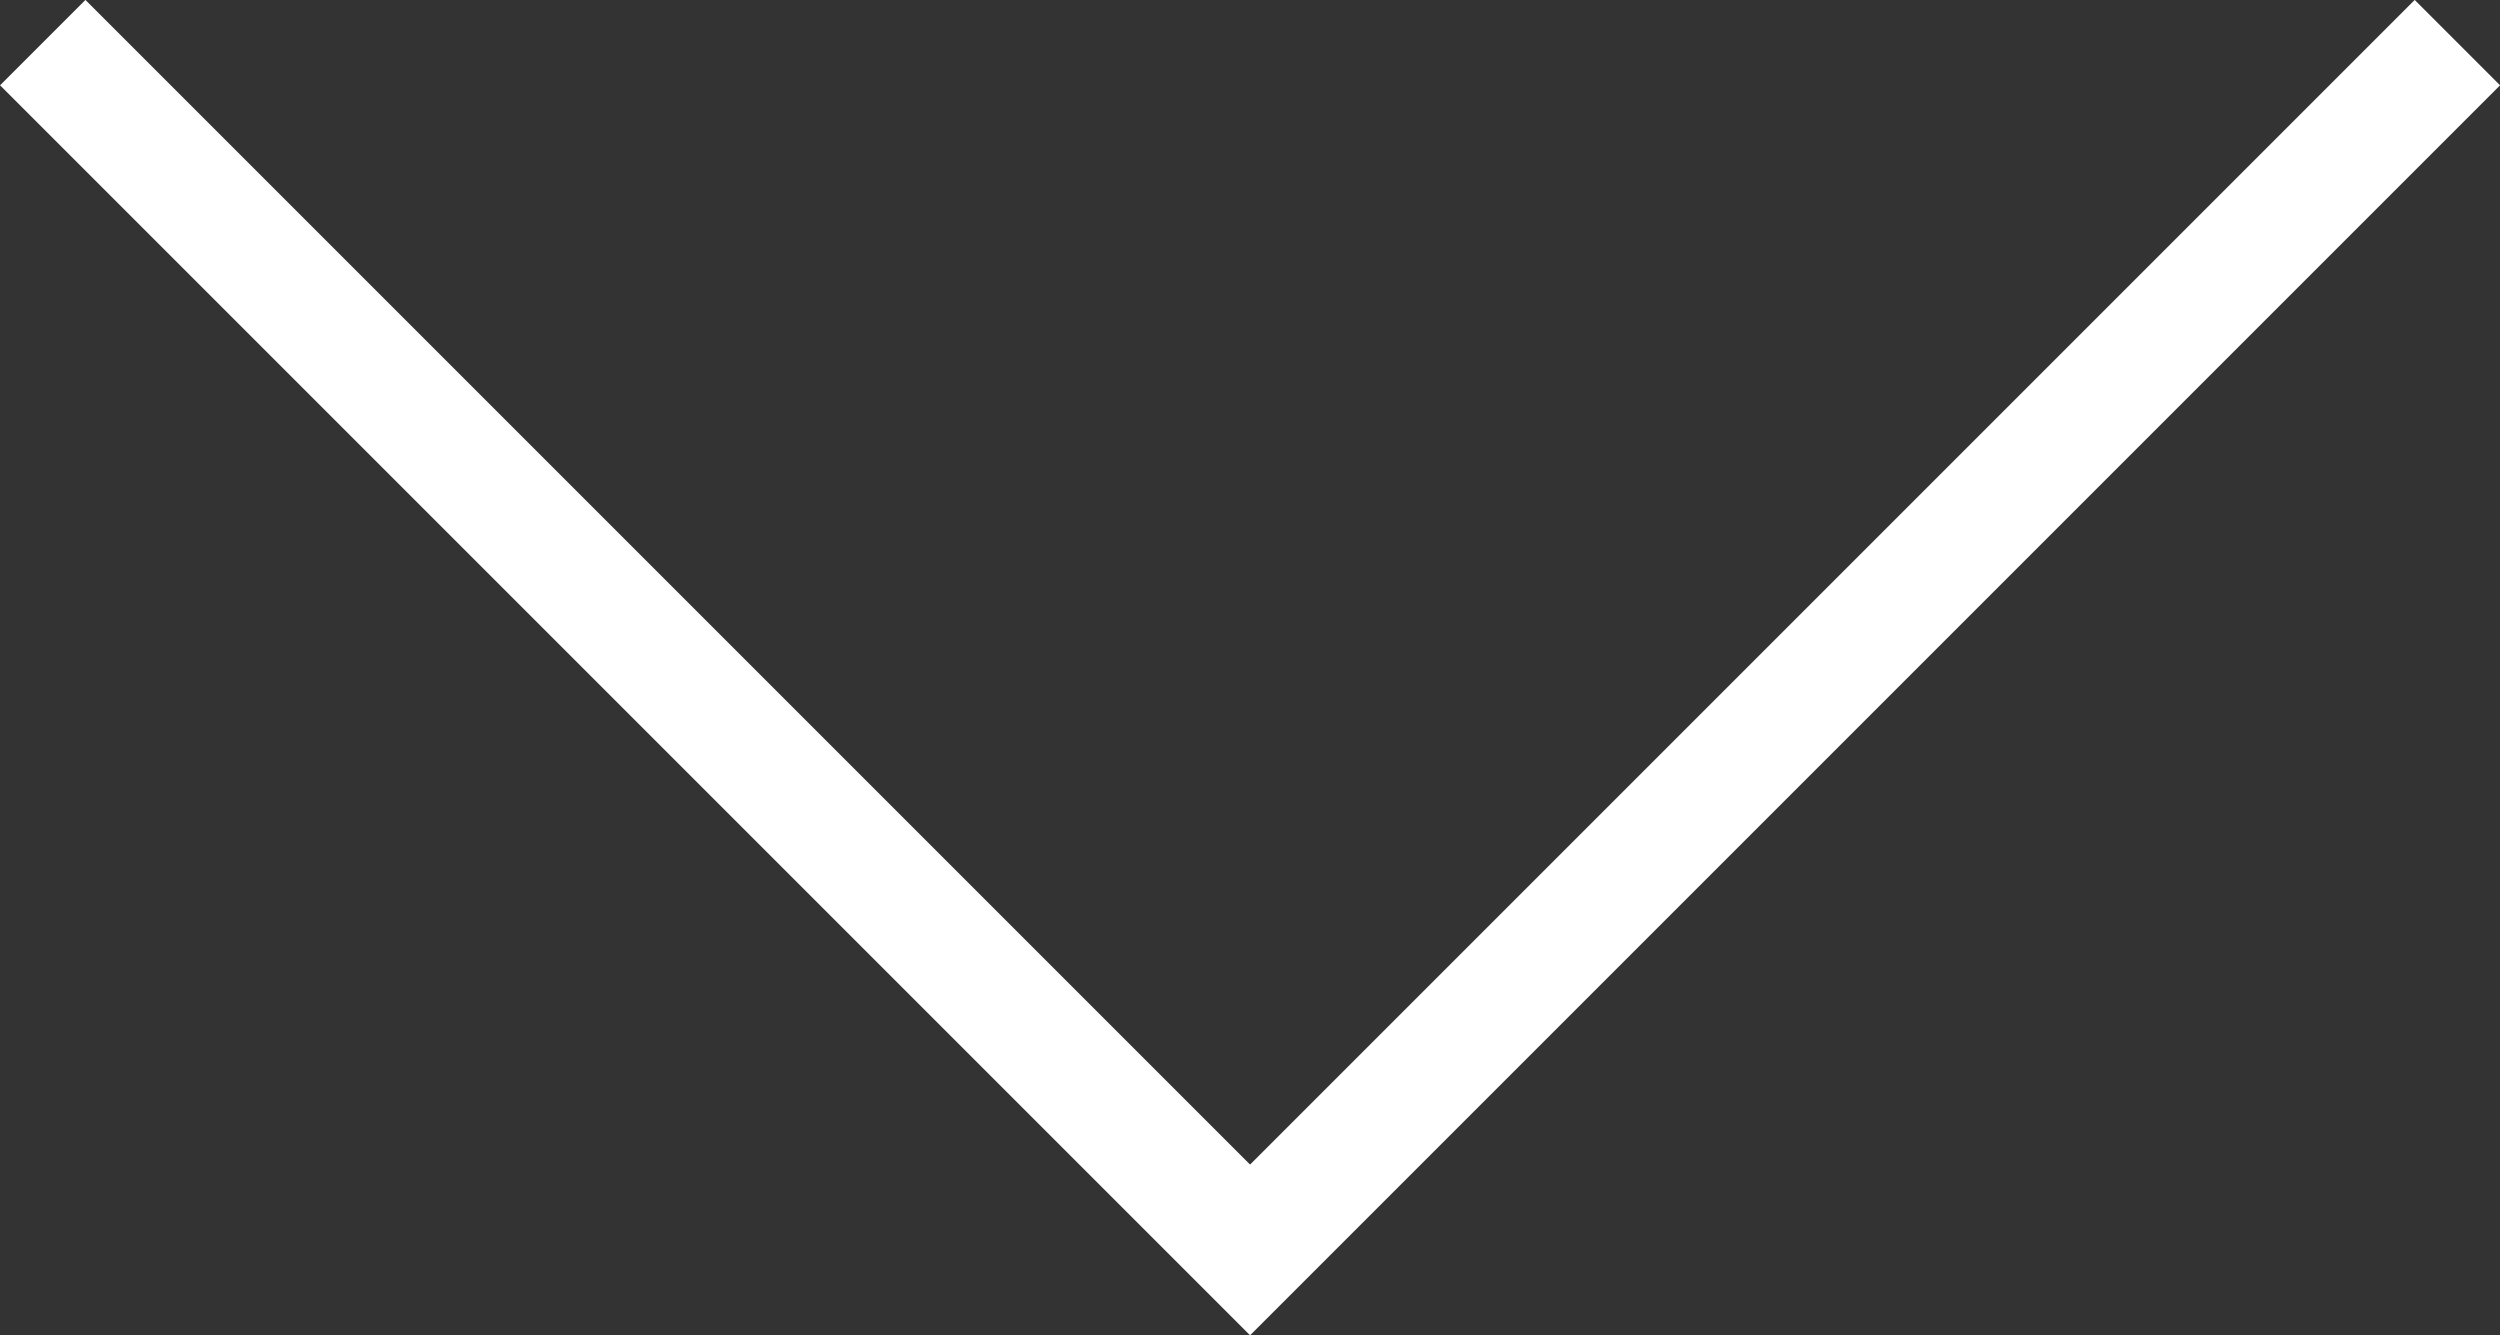 <svg xmlns="http://www.w3.org/2000/svg" width="20.707" height="11.061" viewBox="0 0 20.707 11.061">
  <rect x="0" y="0" width="20.707" height="11.061" fill="#333333" stroke="none"/>
  <defs>
    <style>
      .cls-1 {
        fill: none;
        stroke: #fff;
      }
    </style>
  </defs>
  <path id="パス_12" data-name="パス 12" class="cls-1" d="M-2111,9954.432l10-10,10,10" transform="translate(-2090.646 9954.785) rotate(180)"/>
</svg>
